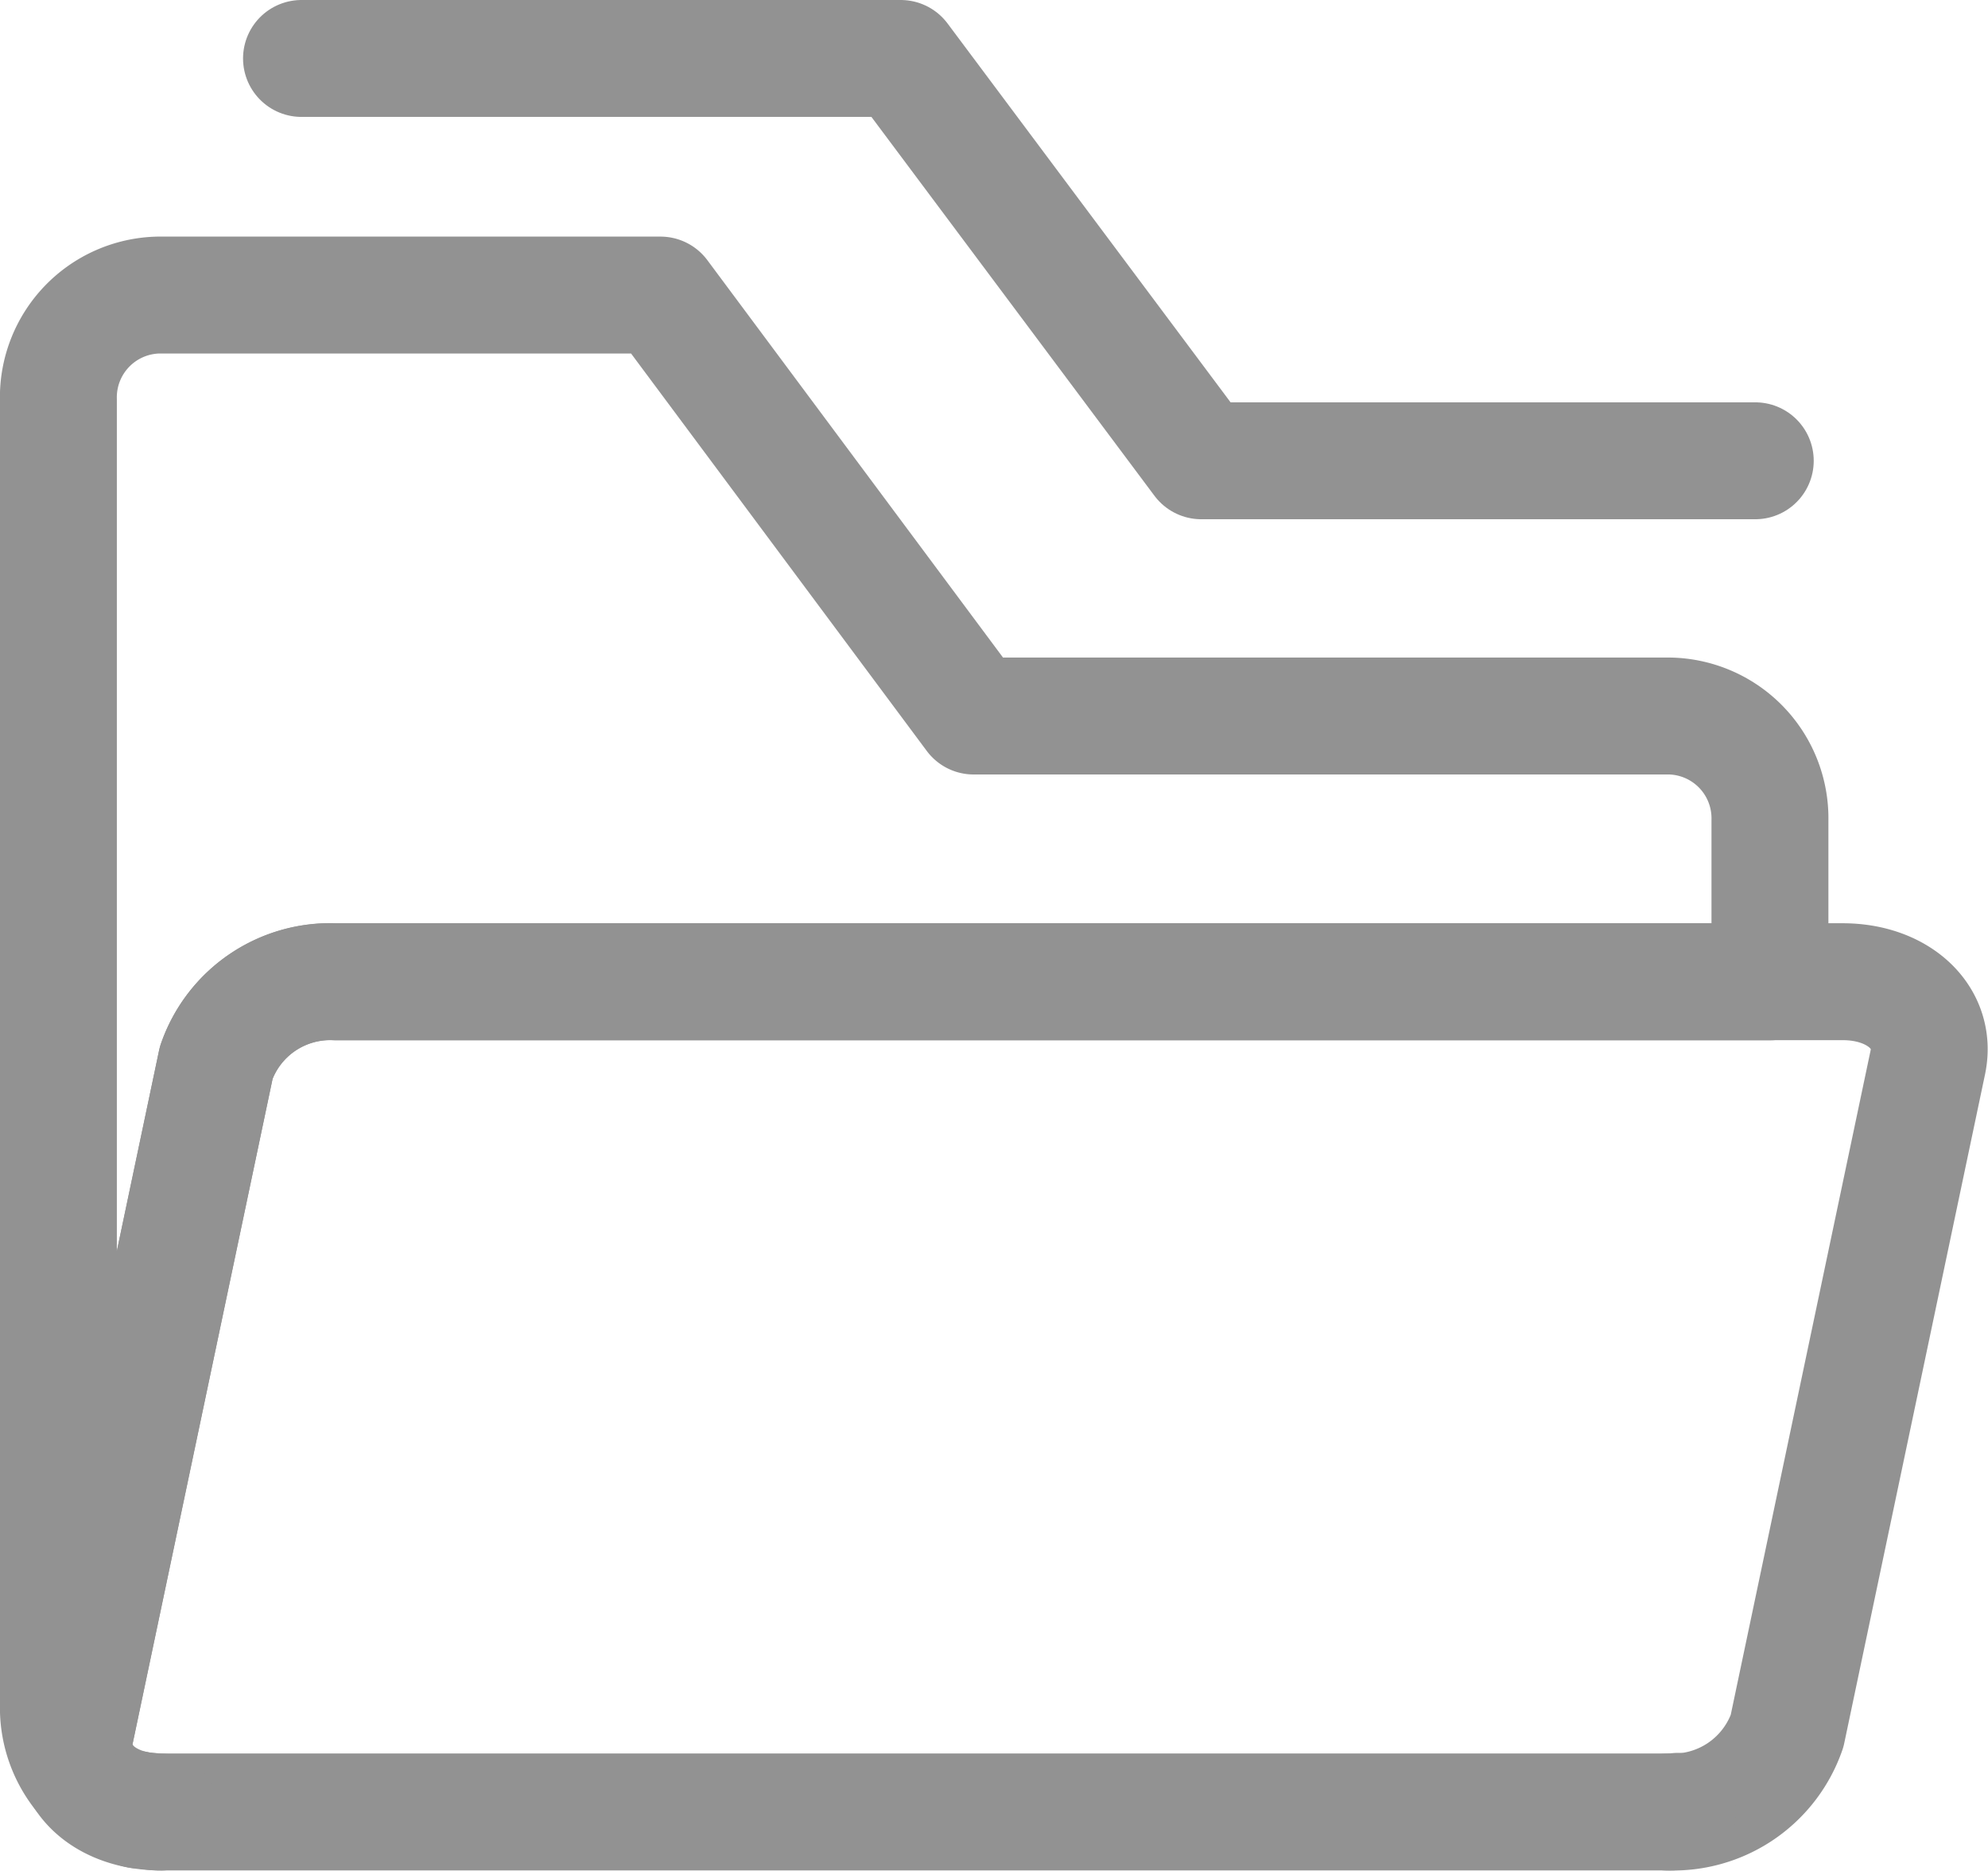 <svg xmlns="http://www.w3.org/2000/svg" width="27.205" height="25.6" viewBox="0 0 27.205 25.6">
    <defs>
        <style>
            .cls-1{fill:none;stroke:#929292;stroke-linecap:round;stroke-linejoin:round;stroke-width:1.6px}
        </style>
    </defs>
    <g id="Group_1413" data-name="Group 1413" transform="translate(-601.923 -555.243)">
        <path id="Path_6570" d="M606.881 554.043h8.2l4.113 5.506h7.581" class="cls-1" data-name="Path 6570" transform="translate(-.832 2)"/>
        <path id="Path_6571" d="M604.176 583.2H624.8a1.65 1.65 0 0 0 1.631-1.106l1.926-9.15c.129-.611-.394-1.106-1.166-1.106h-20.623a1.65 1.65 0 0 0-1.632 1.106l-1.926 9.15c-.129.613.39 1.106 1.166 1.106z" class="cls-1" data-name="Path 6571" transform="translate(-.053 -3.16)"/>
        <g id="Group_1356" data-name="Group 1356" transform="translate(602.723 559.28)">
            <path id="Path_6572" d="M602.956 579.746l1.926-9.15a1.65 1.65 0 0 1 1.632-1.106h19.63v-2.21a1.4 1.4 0 0 0-1.365-1.428h-9.532l-4.286-5.761h-6.873a1.4 1.4 0 0 0-1.366 1.428v17.906a1.453 1.453 0 0 0 .336.928.811.811 0 0 1-.102-.607z" class="cls-1" data-name="Path 6572" transform="translate(-602.723 -560.09)"/>
            <path id="Path_6573" d="M604.4 586.04h.034c-.05 0-.1-.008-.145-.012.04.003.075.012.111.012z" class="cls-1" data-name="Path 6573" transform="translate(-603.037 -565.278)"/>
            <path id="Path_6574" d="M630.252 586.04h.034c.033 0 .064-.008.1-.01-.048.003-.086.01-.134.01z" class="cls-1" data-name="Path 6574" transform="translate(-608.229 -565.278)"/>
            <path id="Path_6575" d="M604.09 586.006l-.034-.009z" class="cls-1" data-name="Path 6575" transform="translate(-602.99 -565.272)"/>
        </g>
    </g>
</svg>
